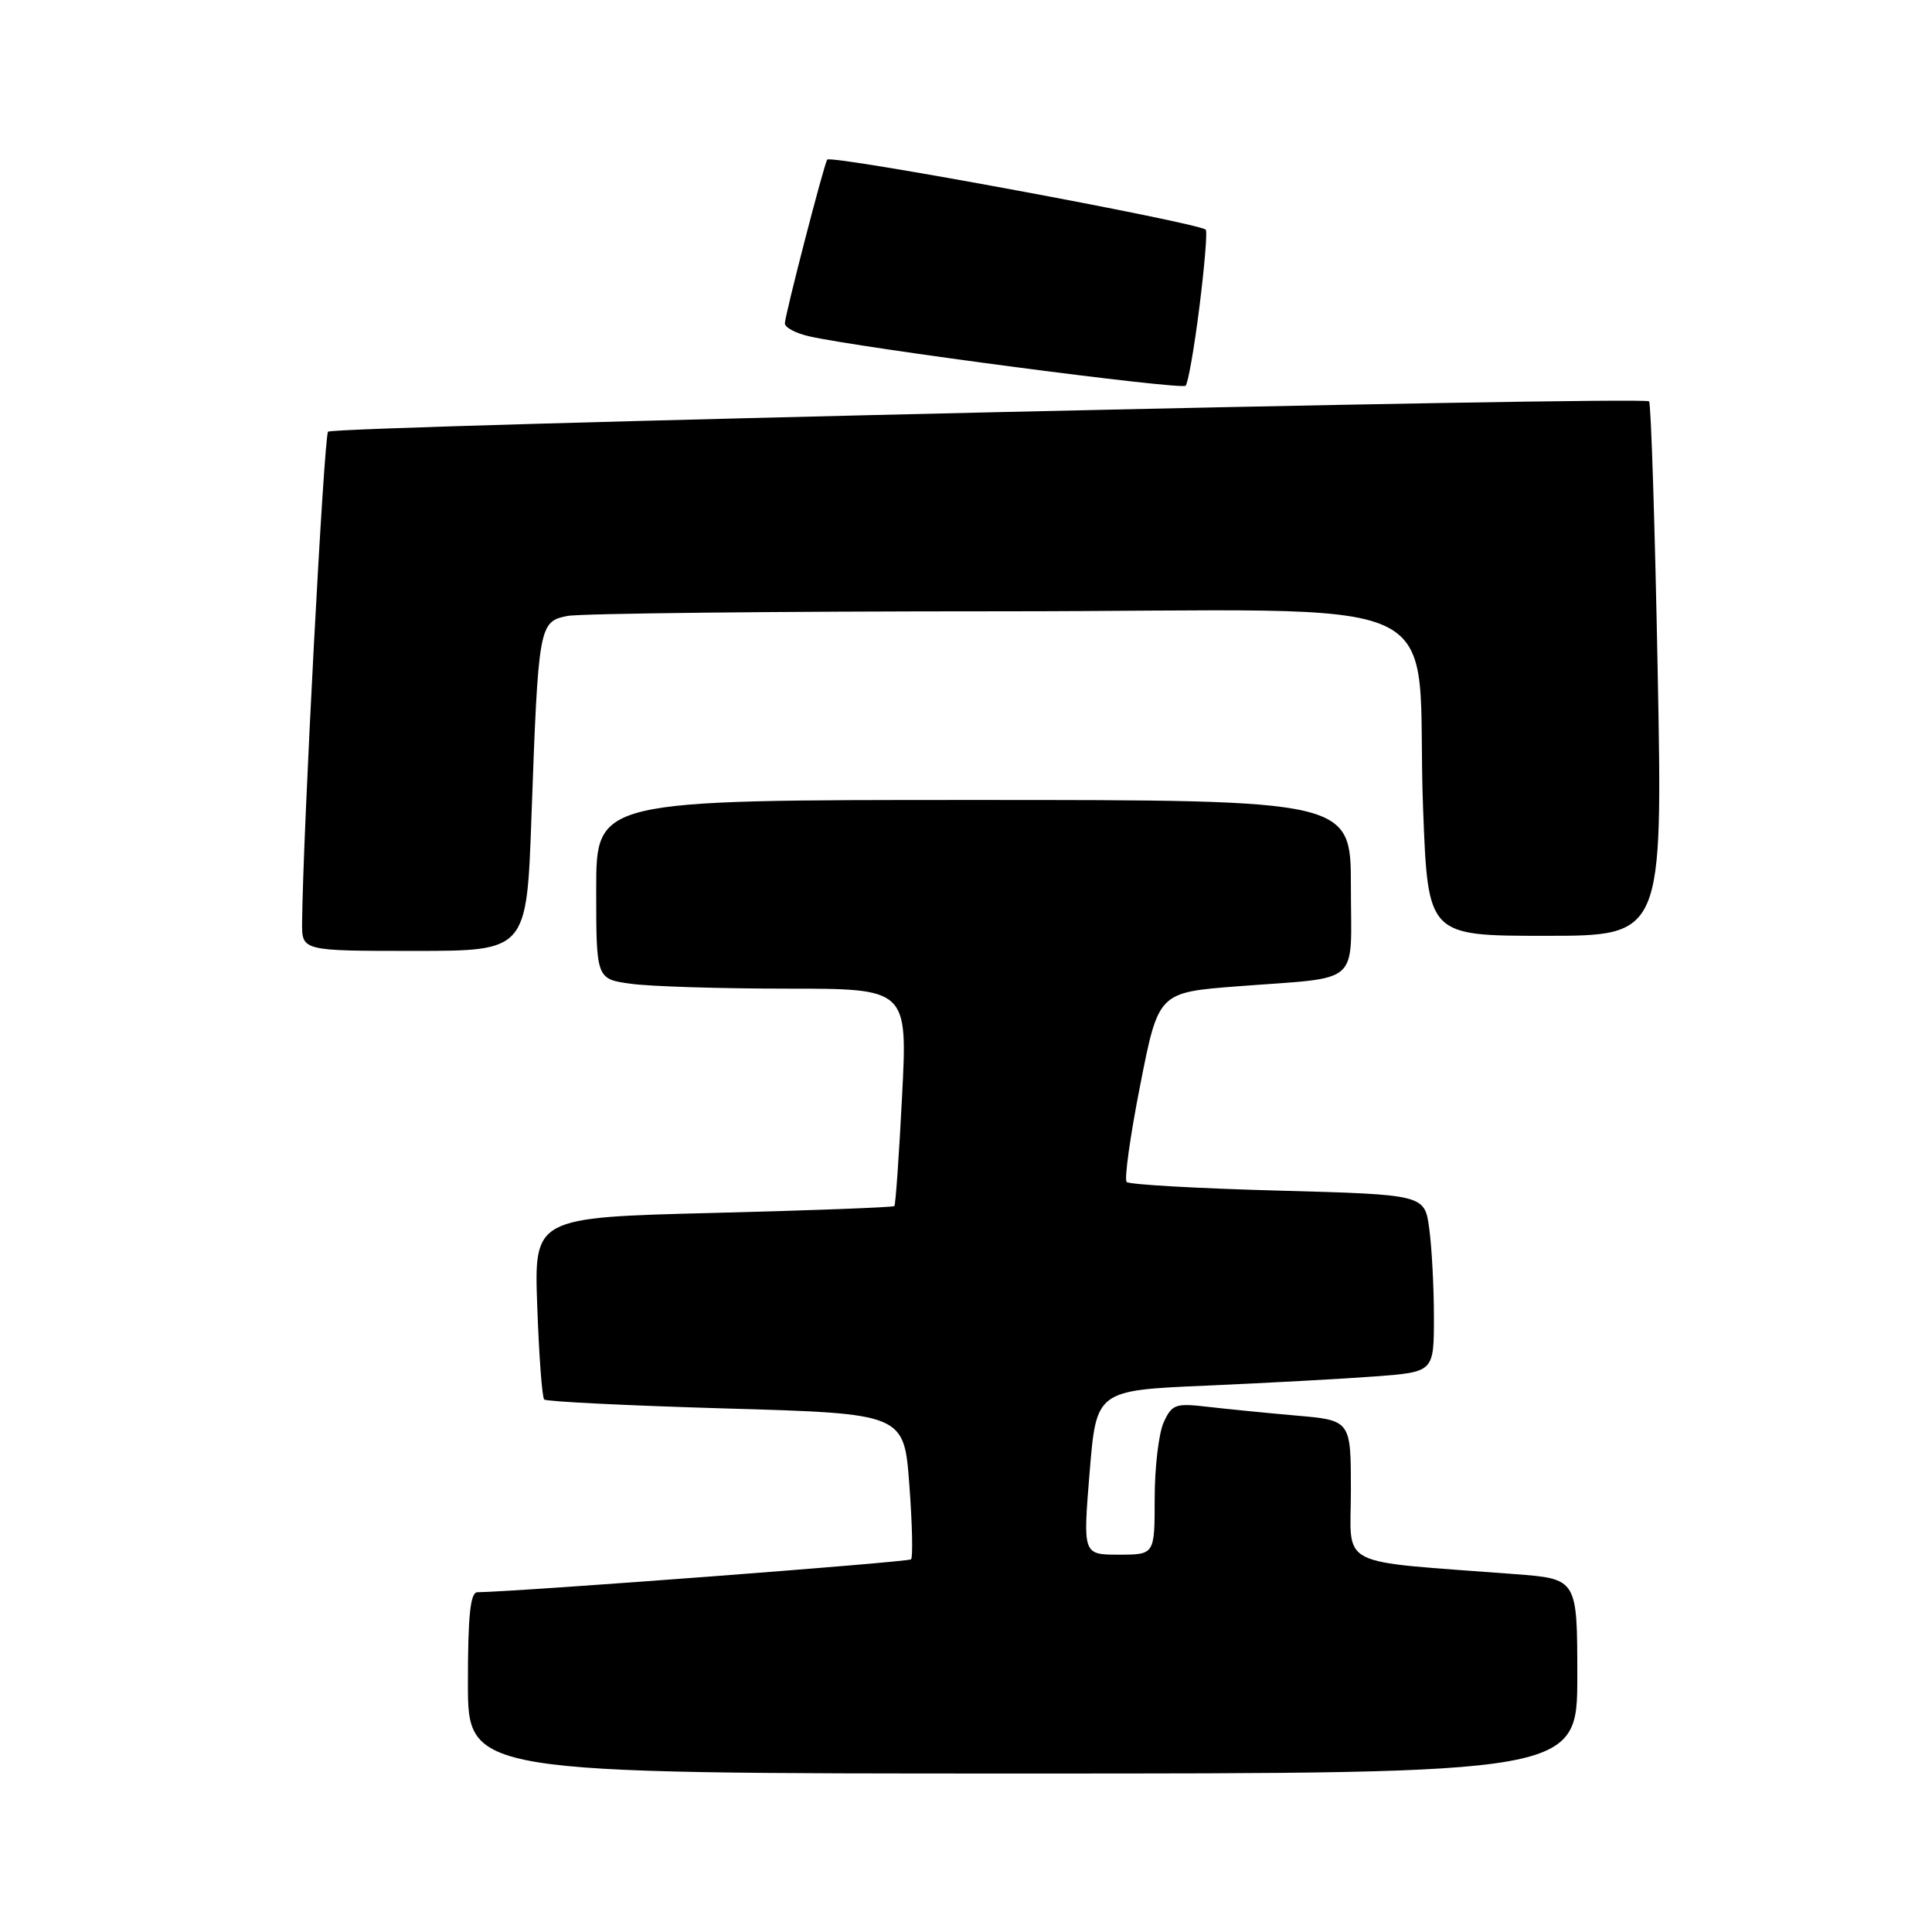 <?xml version="1.0" encoding="UTF-8" standalone="no"?>
<!DOCTYPE svg PUBLIC "-//W3C//DTD SVG 1.1//EN" "http://www.w3.org/Graphics/SVG/1.1/DTD/svg11.dtd" >
<svg xmlns="http://www.w3.org/2000/svg" xmlns:xlink="http://www.w3.org/1999/xlink" version="1.1" viewBox="0 0 256 256">
 <g >
 <path fill="currentColor"
d=" M 209.00 222.10 C 209.00 209.21 209.00 209.21 200.75 208.58 C 176.70 206.74 179.00 207.92 179.00 197.50 C 179.00 188.20 179.00 188.20 171.75 187.57 C 167.76 187.22 162.45 186.69 159.94 186.40 C 155.76 185.91 155.28 186.08 154.19 188.48 C 153.54 189.92 153.00 194.45 153.00 198.55 C 153.00 206.00 153.00 206.00 148.25 206.00 C 143.49 206.00 143.49 206.00 144.38 195.11 C 145.27 184.23 145.27 184.23 159.88 183.60 C 167.92 183.25 177.99 182.70 182.25 182.38 C 190.00 181.79 190.00 181.79 190.00 174.54 C 190.00 170.54 189.72 165.26 189.38 162.78 C 188.77 158.29 188.77 158.29 169.33 157.76 C 158.64 157.47 149.62 156.96 149.29 156.62 C 148.95 156.28 149.76 150.49 151.09 143.75 C 153.50 131.50 153.50 131.50 164.00 130.69 C 180.62 129.41 179.00 130.84 179.00 117.48 C 179.00 106.00 179.00 106.00 129.00 106.00 C 79.00 106.00 79.00 106.00 79.00 117.86 C 79.00 129.73 79.00 129.73 83.64 130.36 C 86.19 130.71 95.47 131.00 104.27 131.00 C 120.26 131.00 120.26 131.00 119.53 145.25 C 119.13 153.09 118.67 159.64 118.51 159.81 C 118.34 159.98 107.54 160.39 94.49 160.72 C 70.76 161.32 70.76 161.32 71.19 173.13 C 71.42 179.63 71.83 185.17 72.11 185.44 C 72.39 185.72 83.23 186.25 96.20 186.63 C 119.79 187.31 119.79 187.31 120.49 196.72 C 120.88 201.90 120.98 206.35 120.72 206.62 C 120.34 206.99 68.98 210.89 63.25 210.98 C 62.32 210.99 62.00 214.08 62.00 223.00 C 62.00 235.00 62.00 235.00 135.50 235.00 C 209.00 235.00 209.00 235.00 209.00 222.10 Z  M 70.42 108.25 C 71.33 82.86 71.42 82.37 75.17 81.62 C 76.86 81.28 102.68 81.00 132.53 81.00 C 194.97 81.00 187.42 77.46 188.57 107.25 C 189.21 124.00 189.21 124.00 204.77 124.00 C 220.32 124.00 220.32 124.00 219.65 88.82 C 219.28 69.48 218.77 53.44 218.51 53.18 C 217.80 52.46 44.22 56.45 43.47 57.20 C 42.93 57.74 40.13 110.64 40.03 122.25 C 40.00 126.00 40.00 126.00 54.89 126.00 C 69.79 126.00 69.79 126.00 70.42 108.25 Z  M 158.93 40.66 C 159.61 35.26 159.99 30.65 159.77 30.44 C 158.84 29.51 110.10 20.48 109.61 21.15 C 109.19 21.73 104.00 41.79 104.00 42.85 C 104.00 43.40 105.46 44.17 107.25 44.57 C 114.15 46.13 156.53 51.69 157.10 51.11 C 157.43 50.77 158.25 46.07 158.93 40.66 Z "/>
</g>
</svg>